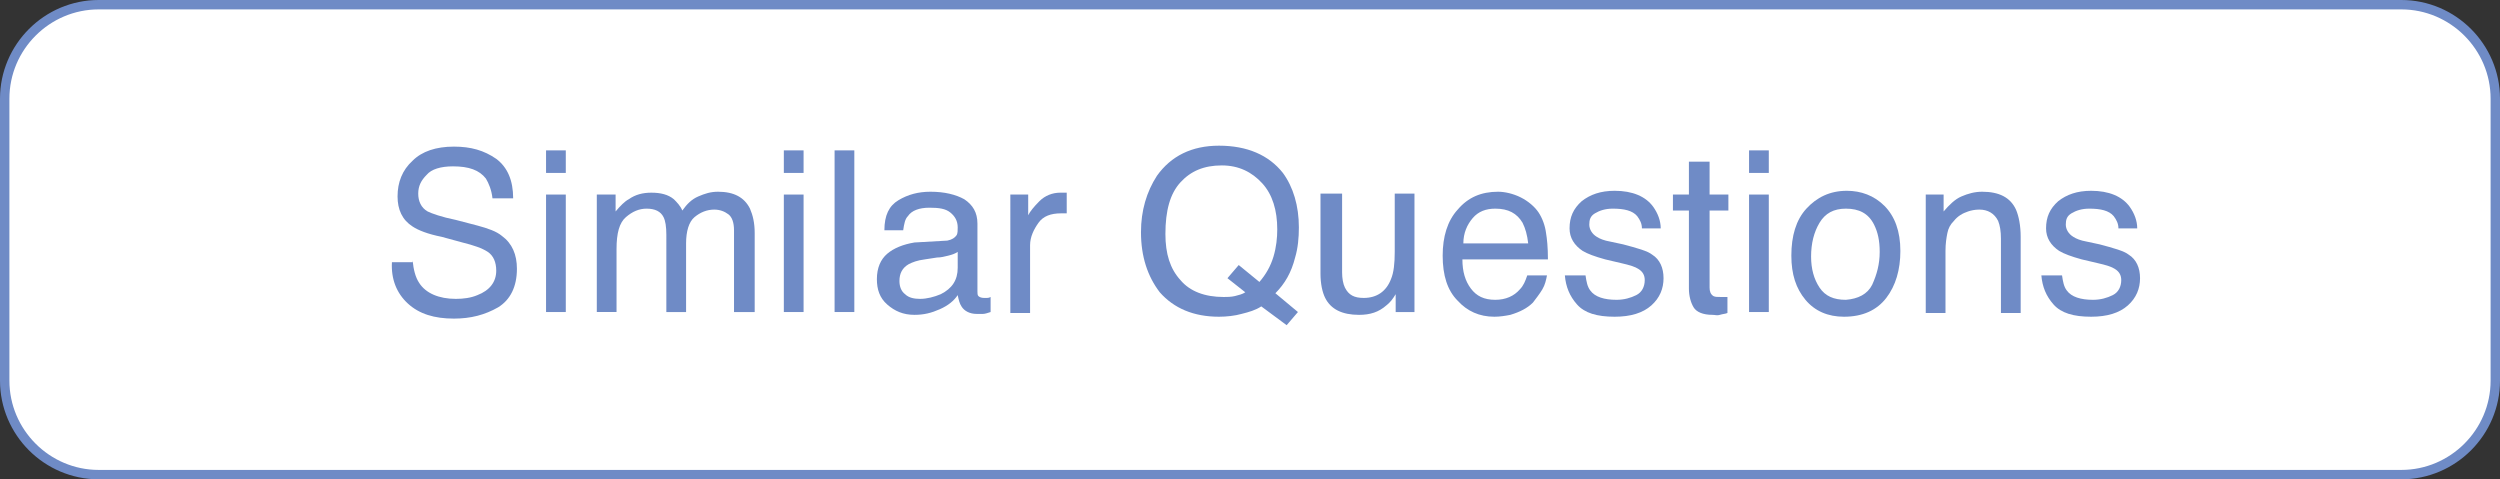 <?xml version="1.0" encoding="utf-8"?>
<!-- Generator: Adobe Illustrator 22.1.0, SVG Export Plug-In . SVG Version: 6.00 Build 0)  -->
<svg version="1.1" id="Layer_1" xmlns="http://www.w3.org/2000/svg" xmlns:xlink="http://www.w3.org/1999/xlink" x="0px" y="0px"
	 viewBox="0 0 266 51" style="enable-background:new 0 0 266 51;" xml:space="preserve">
<rect x="0" y="0" width="266" height="51" fill="#333333" stroke="none"/>
<style type="text/css">
	.st0{fill:#FFFFFF;stroke:#6F8BC6;stroke-miterlimit:10;}
	.st1{enable-background:new    ;}
	.st2{fill:#6F8BC6;}
</style>
<path class="st0" d="M10.5,0.5h245c5.5,0,10,4.5,10,10v30c0,5.5-4.5,10-10,10h-245c-5.5,0-10-4.5-10-10v-30C0.5,5,5,0.5,10.5,0.5z"
	/>
<g class="st1">
	<path class="st2" d="M43.9,27.7c0.1,1,0.3,1.8,0.7,2.4c0.7,1.1,2.1,1.7,3.9,1.7c0.8,0,1.6-0.1,2.3-0.4c1.3-0.5,2-1.4,2-2.6
		c0-0.9-0.3-1.6-0.9-2c-0.6-0.4-1.5-0.7-2.7-1L47,25.2c-1.5-0.3-2.5-0.7-3.1-1.1c-1.1-0.7-1.6-1.8-1.6-3.2c0-1.5,0.5-2.8,1.6-3.8
		c1-1,2.5-1.5,4.4-1.5c1.8,0,3.2,0.4,4.5,1.3c1.2,0.9,1.8,2.3,1.8,4.2h-2.2c-0.1-0.9-0.4-1.6-0.7-2.1c-0.7-0.9-1.8-1.3-3.5-1.3
		c-1.3,0-2.3,0.3-2.8,0.9c-0.6,0.6-0.9,1.2-0.9,2c0,0.8,0.3,1.5,1,1.9c0.4,0.2,1.5,0.6,3,0.9l2.3,0.6c1.1,0.3,2,0.6,2.6,1.1
		c1.1,0.8,1.6,2,1.6,3.5c0,1.9-0.7,3.3-2,4.1c-1.4,0.8-2.9,1.2-4.7,1.2c-2.1,0-3.7-0.5-4.9-1.6c-1.2-1.1-1.8-2.6-1.7-4.4H43.9z"/>
	<path class="st2" d="M58.1,16h2.1v2.4h-2.1V16z M58.1,20.7h2.1v12.5h-2.1V20.7z"/>
	<path class="st2" d="M63.4,20.7h2.1v1.8c0.5-0.6,1-1.1,1.4-1.3c0.7-0.5,1.5-0.7,2.4-0.7c1,0,1.8,0.2,2.4,0.7
		c0.3,0.3,0.7,0.7,0.9,1.2c0.5-0.7,1-1.2,1.7-1.5s1.3-0.5,2.1-0.5c1.7,0,2.8,0.6,3.4,1.8c0.3,0.7,0.5,1.5,0.5,2.6v8.4h-2.2v-8.7
		c0-0.8-0.2-1.4-0.6-1.7s-0.9-0.5-1.5-0.5c-0.8,0-1.5,0.3-2.1,0.8s-0.9,1.5-0.9,2.8v7.3h-2.1V25c0-0.9-0.1-1.5-0.3-1.9
		c-0.3-0.6-0.9-0.9-1.8-0.9c-0.8,0-1.5,0.3-2.2,0.9s-1,1.7-1,3.4v6.7h-2.1V20.7z"/>
	<path class="st2" d="M83.4,16h2.1v2.4h-2.1V16z M83.4,20.7h2.1v12.5h-2.1V20.7z"/>
	<path class="st2" d="M88.8,16h2.1v17.2h-2.1V16z"/>
	<path class="st2" d="M100.8,25.6c0.5-0.1,0.8-0.3,1-0.6c0.1-0.2,0.1-0.5,0.1-0.8c0-0.7-0.3-1.2-0.8-1.6s-1.2-0.5-2.2-0.5
		c-1.1,0-1.9,0.3-2.3,0.9c-0.3,0.3-0.4,0.8-0.5,1.5h-2c0-1.6,0.5-2.6,1.5-3.2c1-0.6,2.1-0.9,3.4-0.9c1.5,0,2.7,0.3,3.6,0.8
		c0.9,0.6,1.4,1.4,1.4,2.6v7.2c0,0.2,0,0.4,0.1,0.5c0.1,0.1,0.3,0.2,0.6,0.2c0.1,0,0.2,0,0.3,0s0.2,0,0.4-0.1v1.6
		c-0.3,0.1-0.6,0.2-0.8,0.2s-0.4,0-0.7,0c-0.7,0-1.3-0.3-1.6-0.8c-0.2-0.3-0.3-0.7-0.4-1.2c-0.4,0.6-1,1.1-1.9,1.5s-1.7,0.6-2.7,0.6
		c-1.2,0-2.1-0.4-2.9-1.1s-1.1-1.6-1.1-2.7c0-1.2,0.4-2.1,1.1-2.7s1.7-1,2.9-1.2L100.8,25.6z M96.3,31.3c0.4,0.4,1,0.5,1.6,0.5
		c0.7,0,1.5-0.2,2.2-0.5c1.2-0.6,1.8-1.5,1.8-2.8v-1.7c-0.3,0.2-0.6,0.3-1,0.4c-0.4,0.1-0.8,0.2-1.2,0.2l-1.3,0.2
		c-0.8,0.1-1.3,0.3-1.7,0.5c-0.7,0.4-1,1-1,1.8C95.7,30.5,95.9,31,96.3,31.3z"/>
	<path class="st2" d="M107.4,20.7h2v2.2c0.2-0.4,0.6-0.9,1.2-1.5s1.4-0.9,2.2-0.9c0,0,0.1,0,0.2,0s0.3,0,0.5,0v2.2
		c-0.1,0-0.2,0-0.3,0s-0.2,0-0.3,0c-1.1,0-1.9,0.3-2.4,1s-0.9,1.5-0.9,2.4v7.2h-2.1V20.7z"/>
	<path class="st2" d="M138.1,33.2l-1.2,1.4l-2.7-2c-0.6,0.4-1.3,0.6-2.1,0.8c-0.7,0.2-1.6,0.3-2.4,0.3c-2.7,0-4.8-0.9-6.3-2.6
		c-1.3-1.7-2-3.8-2-6.4c0-2.3,0.6-4.3,1.7-6c1.5-2.1,3.7-3.2,6.6-3.2c3,0,5.3,1,6.8,2.9c1.1,1.5,1.7,3.5,1.7,5.8
		c0,1.1-0.1,2.2-0.4,3.2c-0.4,1.6-1.1,2.8-2.1,3.8L138.1,33.2z M131.4,31.5c0.4-0.1,0.8-0.2,1.1-0.4l-1.9-1.5l1.2-1.4L134,30
		c0.7-0.8,1.2-1.7,1.5-2.7c0.3-1,0.4-2,0.4-2.9c0-2-0.5-3.7-1.6-4.9c-1.1-1.2-2.5-1.9-4.3-1.9c-1.9,0-3.3,0.6-4.4,1.8
		s-1.6,3-1.6,5.5c0,2.1,0.5,3.7,1.6,4.9c1,1.2,2.6,1.8,4.6,1.8C130.5,31.6,131,31.6,131.4,31.5z"/>
	<path class="st2" d="M142.8,20.7V29c0,0.6,0.1,1.2,0.3,1.6c0.4,0.8,1,1.1,2,1.1c1.4,0,2.4-0.7,2.9-2c0.3-0.7,0.4-1.7,0.4-2.9v-6.2
		h2.1v12.6h-2l0-1.9c-0.3,0.5-0.6,0.9-1,1.2c-0.8,0.7-1.7,1-2.9,1c-1.8,0-3-0.6-3.6-1.8c-0.3-0.6-0.5-1.5-0.5-2.6v-8.5H142.8z"/>
	<path class="st2" d="M161.8,21c0.8,0.4,1.5,1,1.9,1.6c0.4,0.6,0.7,1.4,0.8,2.2c0.1,0.6,0.2,1.5,0.2,2.8h-9.1c0,1.3,0.3,2.3,0.9,3.1
		c0.6,0.8,1.4,1.2,2.6,1.2c1.1,0,2-0.4,2.6-1.1c0.4-0.4,0.6-0.9,0.8-1.5h2.1c-0.1,0.5-0.2,1-0.5,1.5s-0.7,1-1,1.4
		c-0.6,0.6-1.4,1-2.4,1.3c-0.5,0.1-1.1,0.2-1.7,0.2c-1.6,0-2.9-0.6-3.9-1.7c-1.1-1.1-1.6-2.7-1.6-4.8c0-2,0.5-3.7,1.6-4.9
		c1.1-1.3,2.5-1.9,4.3-1.9C160.1,20.4,161,20.6,161.8,21z M162.6,25.9c-0.1-0.9-0.3-1.6-0.6-2.2c-0.6-1-1.5-1.5-2.9-1.5
		c-1,0-1.8,0.3-2.4,1s-1,1.6-1,2.7H162.6z"/>
	<path class="st2" d="M168.7,29.3c0.1,0.7,0.2,1.2,0.5,1.6c0.5,0.7,1.5,1,2.8,1c0.8,0,1.5-0.2,2.1-0.5s0.9-0.9,0.9-1.6
		c0-0.5-0.2-0.9-0.7-1.2c-0.3-0.2-0.9-0.4-1.8-0.6l-1.7-0.4c-1.1-0.3-1.9-0.6-2.4-0.9c-0.9-0.6-1.4-1.4-1.4-2.4
		c0-1.2,0.4-2.1,1.3-2.9c0.9-0.7,2-1.1,3.5-1.1c1.9,0,3.3,0.6,4.1,1.7c0.5,0.7,0.8,1.5,0.8,2.3h-2c0-0.5-0.2-0.9-0.5-1.3
		c-0.5-0.6-1.4-0.8-2.6-0.8c-0.8,0-1.4,0.2-1.9,0.5s-0.6,0.7-0.6,1.2c0,0.5,0.3,1,0.8,1.3c0.3,0.2,0.8,0.4,1.4,0.5l1.4,0.3
		c1.5,0.4,2.6,0.7,3.1,1.1c0.8,0.5,1.2,1.4,1.2,2.5c0,1.1-0.4,2.1-1.3,2.9c-0.9,0.8-2.2,1.2-3.9,1.2c-1.9,0-3.2-0.4-4-1.3
		s-1.2-1.9-1.3-3.1H168.7z"/>
	<path class="st2" d="M179.8,17.2h2.1v3.5h2v1.7h-2v8.2c0,0.4,0.1,0.7,0.4,0.9c0.2,0.1,0.4,0.1,0.8,0.1c0.1,0,0.2,0,0.3,0
		s0.3,0,0.4,0v1.7c-0.2,0.1-0.5,0.1-0.8,0.2s-0.5,0-0.8,0c-1,0-1.7-0.3-2-0.8s-0.5-1.2-0.5-2v-8.3h-1.7v-1.7h1.7V17.2z"/>
	<path class="st2" d="M186.1,16h2.1v2.4h-2.1V16z M186.1,20.7h2.1v12.5h-2.1V20.7z"/>
	<path class="st2" d="M200.5,21.9c1.1,1.1,1.7,2.7,1.7,4.8c0,2-0.5,3.7-1.5,5c-1,1.3-2.5,2-4.5,2c-1.7,0-3.1-0.6-4.1-1.8
		s-1.5-2.7-1.5-4.7c0-2.1,0.5-3.8,1.6-5c1.1-1.2,2.5-1.9,4.3-1.9C198,20.3,199.4,20.8,200.5,21.9z M199.2,30.3
		c0.5-1.1,0.8-2.2,0.8-3.5c0-1.2-0.2-2.1-0.6-2.9c-0.6-1.2-1.6-1.7-3-1.7c-1.3,0-2.2,0.5-2.8,1.5s-0.9,2.2-0.9,3.6
		c0,1.3,0.3,2.4,0.9,3.3s1.5,1.3,2.8,1.3C197.7,31.8,198.7,31.3,199.2,30.3z"/>
	<path class="st2" d="M204.8,20.7h2v1.8c0.6-0.7,1.2-1.3,1.9-1.6s1.4-0.5,2.2-0.5c1.8,0,3,0.6,3.6,1.9c0.3,0.7,0.5,1.7,0.5,2.9v8.1
		h-2.1v-7.9c0-0.8-0.1-1.4-0.3-1.9c-0.4-0.8-1.1-1.2-2-1.2c-0.5,0-0.9,0.1-1.2,0.2c-0.6,0.2-1.1,0.5-1.5,1c-0.4,0.4-0.6,0.8-0.7,1.3
		s-0.2,1.1-0.2,1.9v6.6h-2.1V20.7z"/>
	<path class="st2" d="M219.4,29.3c0.1,0.7,0.2,1.2,0.5,1.6c0.5,0.7,1.5,1,2.8,1c0.8,0,1.5-0.2,2.1-0.5s0.9-0.9,0.9-1.6
		c0-0.5-0.2-0.9-0.7-1.2c-0.3-0.2-0.9-0.4-1.8-0.6l-1.7-0.4c-1.1-0.3-1.9-0.6-2.4-0.9c-0.9-0.6-1.4-1.4-1.4-2.4
		c0-1.2,0.4-2.1,1.3-2.9c0.9-0.7,2-1.1,3.5-1.1c1.9,0,3.3,0.6,4.1,1.7c0.5,0.7,0.8,1.5,0.8,2.3h-2c0-0.5-0.2-0.9-0.5-1.3
		c-0.5-0.6-1.4-0.8-2.6-0.8c-0.8,0-1.4,0.2-1.9,0.5s-0.6,0.7-0.6,1.2c0,0.5,0.3,1,0.8,1.3c0.3,0.2,0.8,0.4,1.4,0.5l1.4,0.3
		c1.5,0.4,2.6,0.7,3.1,1.1c0.8,0.5,1.2,1.4,1.2,2.5c0,1.1-0.4,2.1-1.3,2.9c-0.9,0.8-2.2,1.2-3.9,1.2c-1.9,0-3.2-0.4-4-1.3
		s-1.2-1.9-1.3-3.1H219.4z"/>
</g>
</svg>
